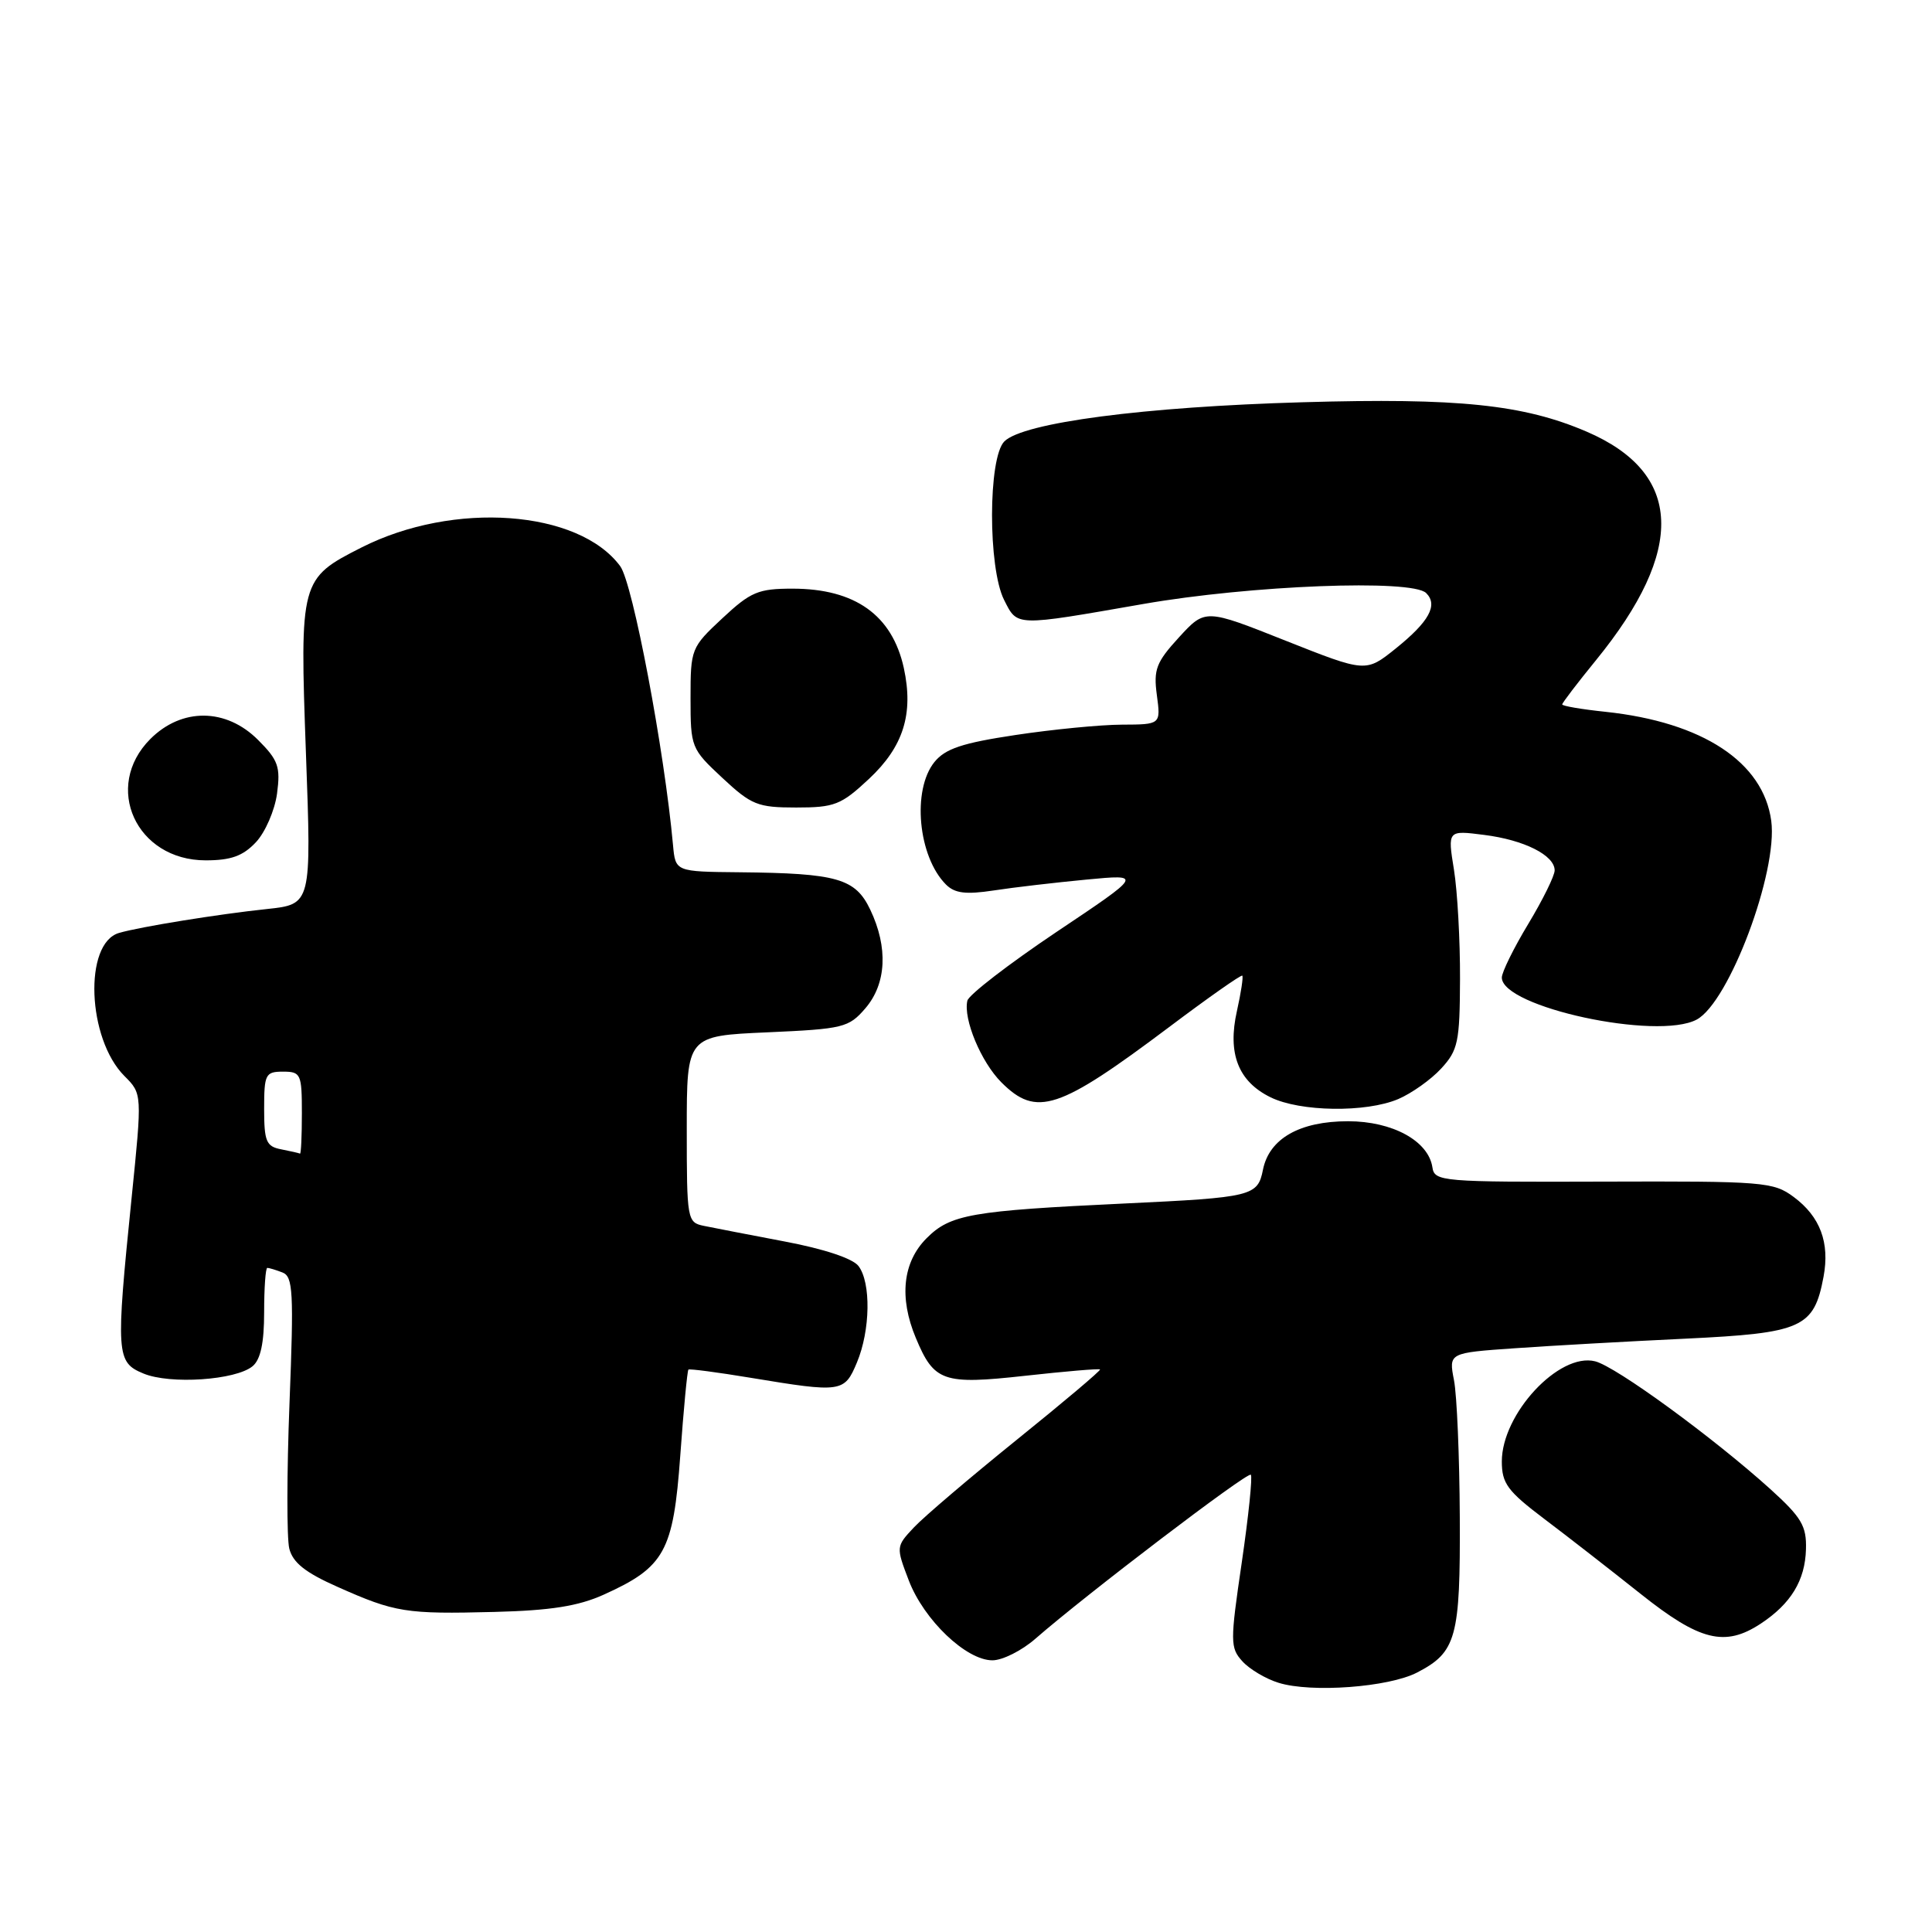 <?xml version="1.0" encoding="UTF-8" standalone="no"?>
<!DOCTYPE svg PUBLIC "-//W3C//DTD SVG 1.1//EN" "http://www.w3.org/Graphics/SVG/1.1/DTD/svg11.dtd" >
<svg xmlns="http://www.w3.org/2000/svg" xmlns:xlink="http://www.w3.org/1999/xlink" version="1.1" viewBox="0 0 256 256">
 <g >
 <path fill="currentColor"
d=" M 187.77 221.62 C 192.98 218.92 193.51 217.01 193.43 201.00 C 193.39 193.03 193.05 184.87 192.66 182.88 C 191.96 179.26 191.96 179.26 200.73 178.65 C 205.55 178.31 215.73 177.74 223.34 177.38 C 238.81 176.64 240.36 175.95 241.63 169.17 C 242.47 164.66 241.19 161.21 237.67 158.60 C 234.99 156.61 233.71 156.50 212.47 156.57 C 190.95 156.64 190.08 156.56 189.80 154.67 C 189.27 151.17 184.50 148.57 178.63 148.57 C 172.21 148.57 168.18 150.87 167.35 154.99 C 166.65 158.50 165.96 158.67 149.00 159.47 C 128.67 160.43 125.93 160.91 122.78 164.07 C 119.62 167.23 119.11 171.93 121.35 177.28 C 123.77 183.09 124.96 183.50 135.82 182.30 C 141.15 181.71 145.62 181.33 145.76 181.46 C 145.90 181.58 140.95 185.76 134.76 190.75 C 128.57 195.75 122.42 200.98 121.10 202.39 C 118.72 204.92 118.72 204.97 120.42 209.42 C 122.42 214.65 128.02 220.00 131.50 220.00 C 132.84 220.00 135.41 218.71 137.22 217.12 C 143.81 211.36 165.31 194.98 165.74 195.41 C 165.98 195.65 165.44 200.88 164.54 207.04 C 162.99 217.57 163.00 218.34 164.62 220.13 C 165.56 221.17 167.72 222.46 169.42 222.98 C 173.76 224.33 184.00 223.57 187.77 221.62 Z  M 233.31 215.14 C 237.31 212.50 239.19 209.41 239.30 205.28 C 239.39 202.21 238.72 201.07 234.62 197.35 C 227.04 190.50 214.13 181.07 211.36 180.38 C 206.59 179.18 199.00 187.34 199.00 193.65 C 199.00 196.56 199.75 197.58 204.62 201.26 C 207.71 203.59 213.45 208.06 217.37 211.18 C 225.23 217.44 228.56 218.27 233.31 215.14 Z  M 80.00 211.30 C 88.08 207.65 89.22 205.59 90.14 192.87 C 90.58 186.74 91.07 181.61 91.22 181.48 C 91.37 181.35 95.10 181.84 99.50 182.57 C 111.53 184.56 111.89 184.51 113.55 180.53 C 115.33 176.27 115.43 169.94 113.75 167.75 C 112.99 166.75 109.15 165.48 104.00 164.51 C 99.33 163.62 94.49 162.69 93.25 162.43 C 91.06 161.98 91.00 161.61 91.00 149.61 C 91.00 137.26 91.00 137.26 101.67 136.79 C 111.75 136.34 112.46 136.17 114.67 133.60 C 117.46 130.35 117.70 125.55 115.32 120.55 C 113.34 116.39 110.95 115.71 98.00 115.58 C 89.50 115.50 89.50 115.50 89.18 112.00 C 88.04 99.43 83.85 77.27 82.18 75.02 C 76.66 67.56 60.12 66.36 47.91 72.54 C 39.78 76.66 39.71 76.92 40.54 99.87 C 41.27 119.82 41.27 119.82 35.38 120.45 C 28.99 121.12 18.53 122.81 15.77 123.62 C 11.07 124.99 11.55 137.64 16.49 142.58 C 18.84 144.93 18.84 144.93 17.44 158.71 C 15.33 179.49 15.40 180.51 19.01 182.00 C 22.54 183.47 31.24 182.88 33.47 181.03 C 34.53 180.15 35.00 177.94 35.00 173.88 C 35.00 170.64 35.19 168.00 35.42 168.00 C 35.65 168.00 36.55 168.27 37.43 168.61 C 38.83 169.15 38.94 171.19 38.36 185.94 C 38.00 195.14 37.99 203.80 38.33 205.19 C 38.80 207.06 40.46 208.38 44.73 210.27 C 52.36 213.67 53.78 213.89 65.50 213.59 C 72.99 213.40 76.63 212.82 80.00 211.30 Z  M 185.28 145.63 C 187.05 144.87 189.61 143.06 190.96 141.59 C 193.20 139.16 193.43 138.08 193.46 129.71 C 193.48 124.64 193.12 118.14 192.66 115.26 C 191.81 110.01 191.81 110.01 196.66 110.63 C 201.97 111.30 206.00 113.33 206.00 115.33 C 206.00 116.04 204.43 119.23 202.50 122.43 C 200.57 125.63 199.00 128.82 199.00 129.53 C 199.00 133.45 219.60 137.89 224.82 135.10 C 229.12 132.80 235.60 115.52 234.70 108.77 C 233.65 100.98 225.61 95.69 212.75 94.32 C 209.59 93.99 207.00 93.55 207.00 93.34 C 207.00 93.14 209.02 90.49 211.50 87.45 C 223.40 72.84 222.98 62.68 210.25 57.20 C 201.87 53.60 193.25 52.70 172.61 53.30 C 151.58 53.90 135.57 56.00 133.08 58.49 C 130.92 60.66 130.90 75.25 133.05 79.50 C 134.84 83.03 134.38 83.02 151.50 80.03 C 165.71 77.55 187.09 76.72 188.97 78.58 C 190.58 80.17 189.37 82.37 184.93 85.94 C 180.98 89.11 180.98 89.11 170.34 84.89 C 159.70 80.66 159.70 80.66 156.23 84.44 C 153.20 87.75 152.83 88.71 153.29 92.11 C 153.81 96.00 153.81 96.00 148.65 96.02 C 145.82 96.03 139.48 96.65 134.57 97.39 C 127.51 98.45 125.26 99.20 123.82 100.97 C 120.82 104.68 121.65 113.51 125.35 117.21 C 126.52 118.37 127.97 118.55 131.68 117.99 C 134.33 117.58 139.86 116.94 143.96 116.55 C 151.42 115.84 151.42 115.84 139.96 123.51 C 133.66 127.74 128.35 131.83 128.18 132.60 C 127.62 135.03 129.99 140.71 132.68 143.41 C 137.34 148.07 140.26 147.10 154.92 136.09 C 160.10 132.19 164.46 129.13 164.61 129.28 C 164.76 129.43 164.44 131.54 163.90 133.96 C 162.63 139.59 164.07 143.29 168.34 145.39 C 172.27 147.33 181.00 147.45 185.28 145.63 Z  M 33.91 111.60 C 35.15 110.28 36.41 107.37 36.71 105.15 C 37.18 101.60 36.87 100.72 34.20 98.05 C 29.96 93.80 24.09 93.75 19.92 97.92 C 13.60 104.25 18.04 114.00 27.25 114.00 C 30.60 114.00 32.19 113.43 33.91 111.60 Z  M 115.12 103.23 C 119.71 98.95 121.08 94.59 119.76 88.51 C 118.22 81.51 113.30 78.00 105.01 78.00 C 100.47 78.00 99.47 78.42 95.71 81.93 C 91.58 85.78 91.50 85.98 91.50 92.50 C 91.50 99.02 91.58 99.22 95.71 103.07 C 99.57 106.67 100.39 107.00 105.50 107.00 C 110.57 107.00 111.45 106.66 115.12 103.23 Z  M 37.25 152.29 C 35.28 151.91 35.00 151.25 35.00 146.93 C 35.00 142.34 35.17 142.00 37.50 142.00 C 39.86 142.00 40.00 142.30 40.00 147.50 C 40.00 150.53 39.89 152.94 39.75 152.86 C 39.61 152.79 38.49 152.53 37.25 152.29 Z "/>
</g>
</svg>